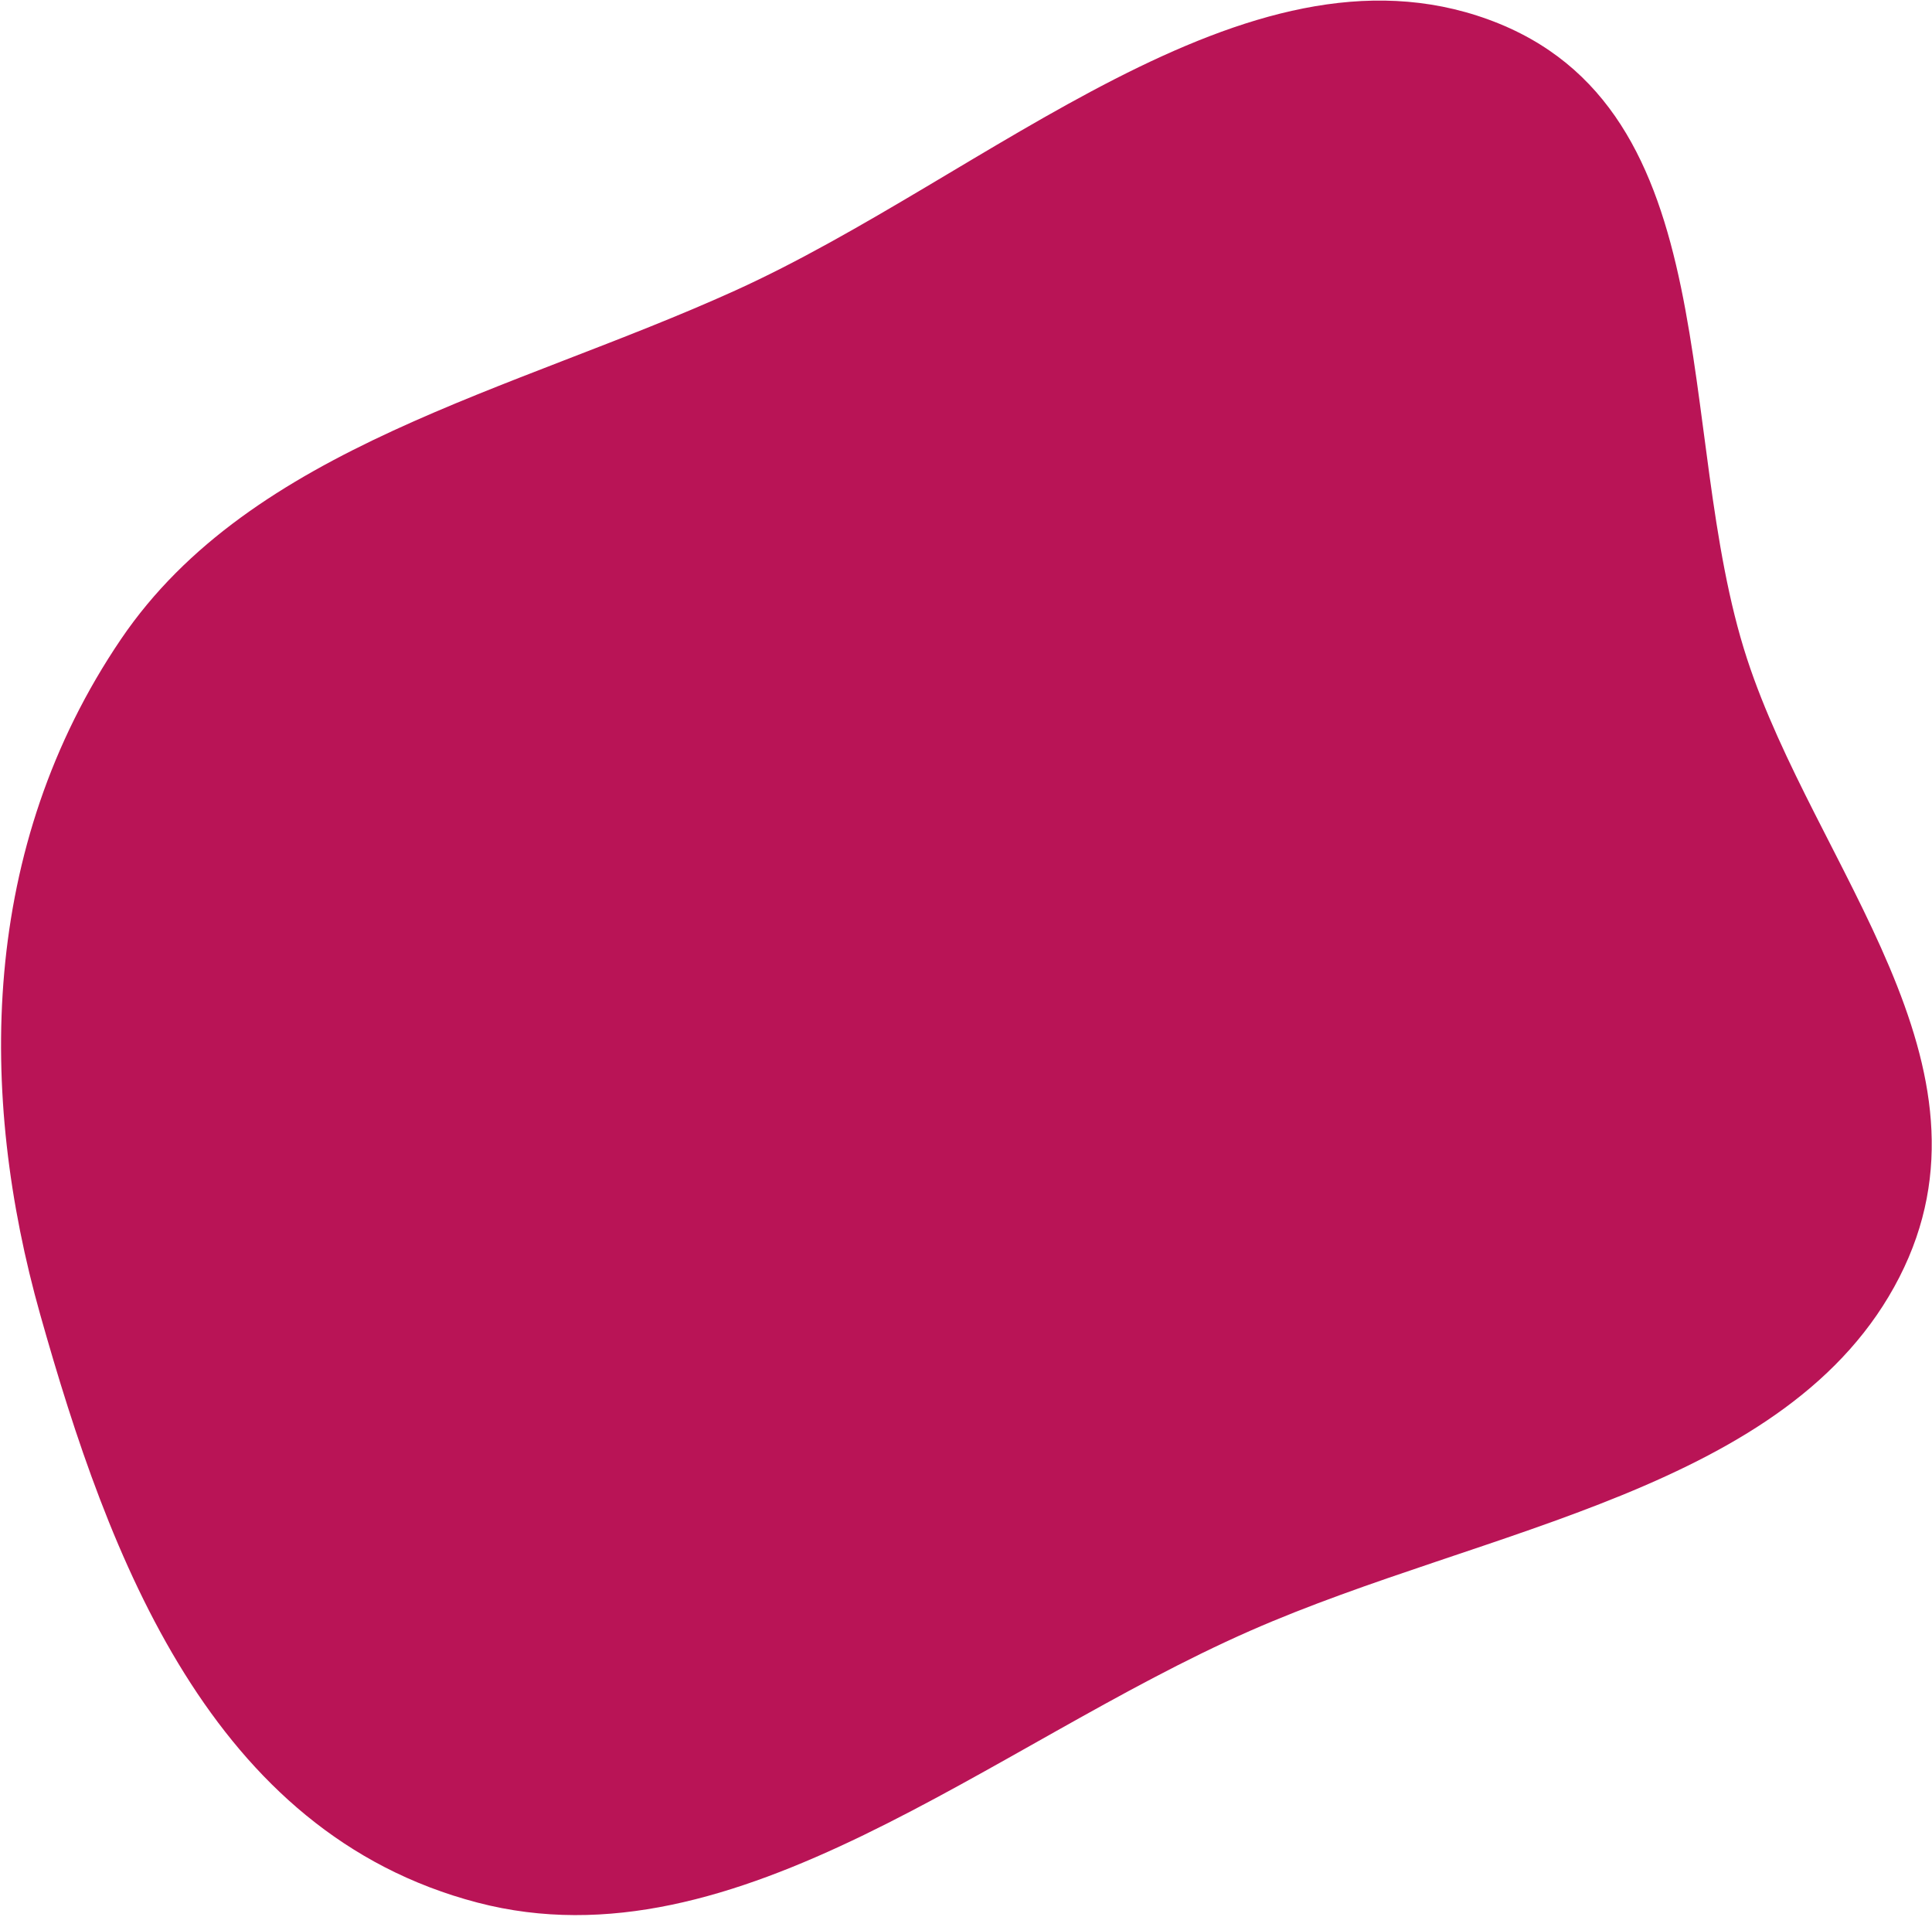 <svg xmlns="http://www.w3.org/2000/svg" width="876" height="869" viewBox="0 0 876 869" fill="none">
<path fill-rule="evenodd" clip-rule="evenodd" d="M333.29 131.733C447.782 79.85 564.518 -31.305 674.772 8.812C785.005 48.921 758.472 195.657 792.159 298.697C823.193 393.618 910.295 483.018 861.189 579.002C811.797 675.545 673.364 692.414 566.745 739.297C449.014 791.067 334.284 893.223 216.537 862.472C95.479 830.856 49.279 705.885 18.277 596.058C-9.97 495.995 -9.272 384.268 54.863 289.734C114.123 202.385 231.921 177.67 333.29 131.733Z" fill="#B91456"/>
</svg>